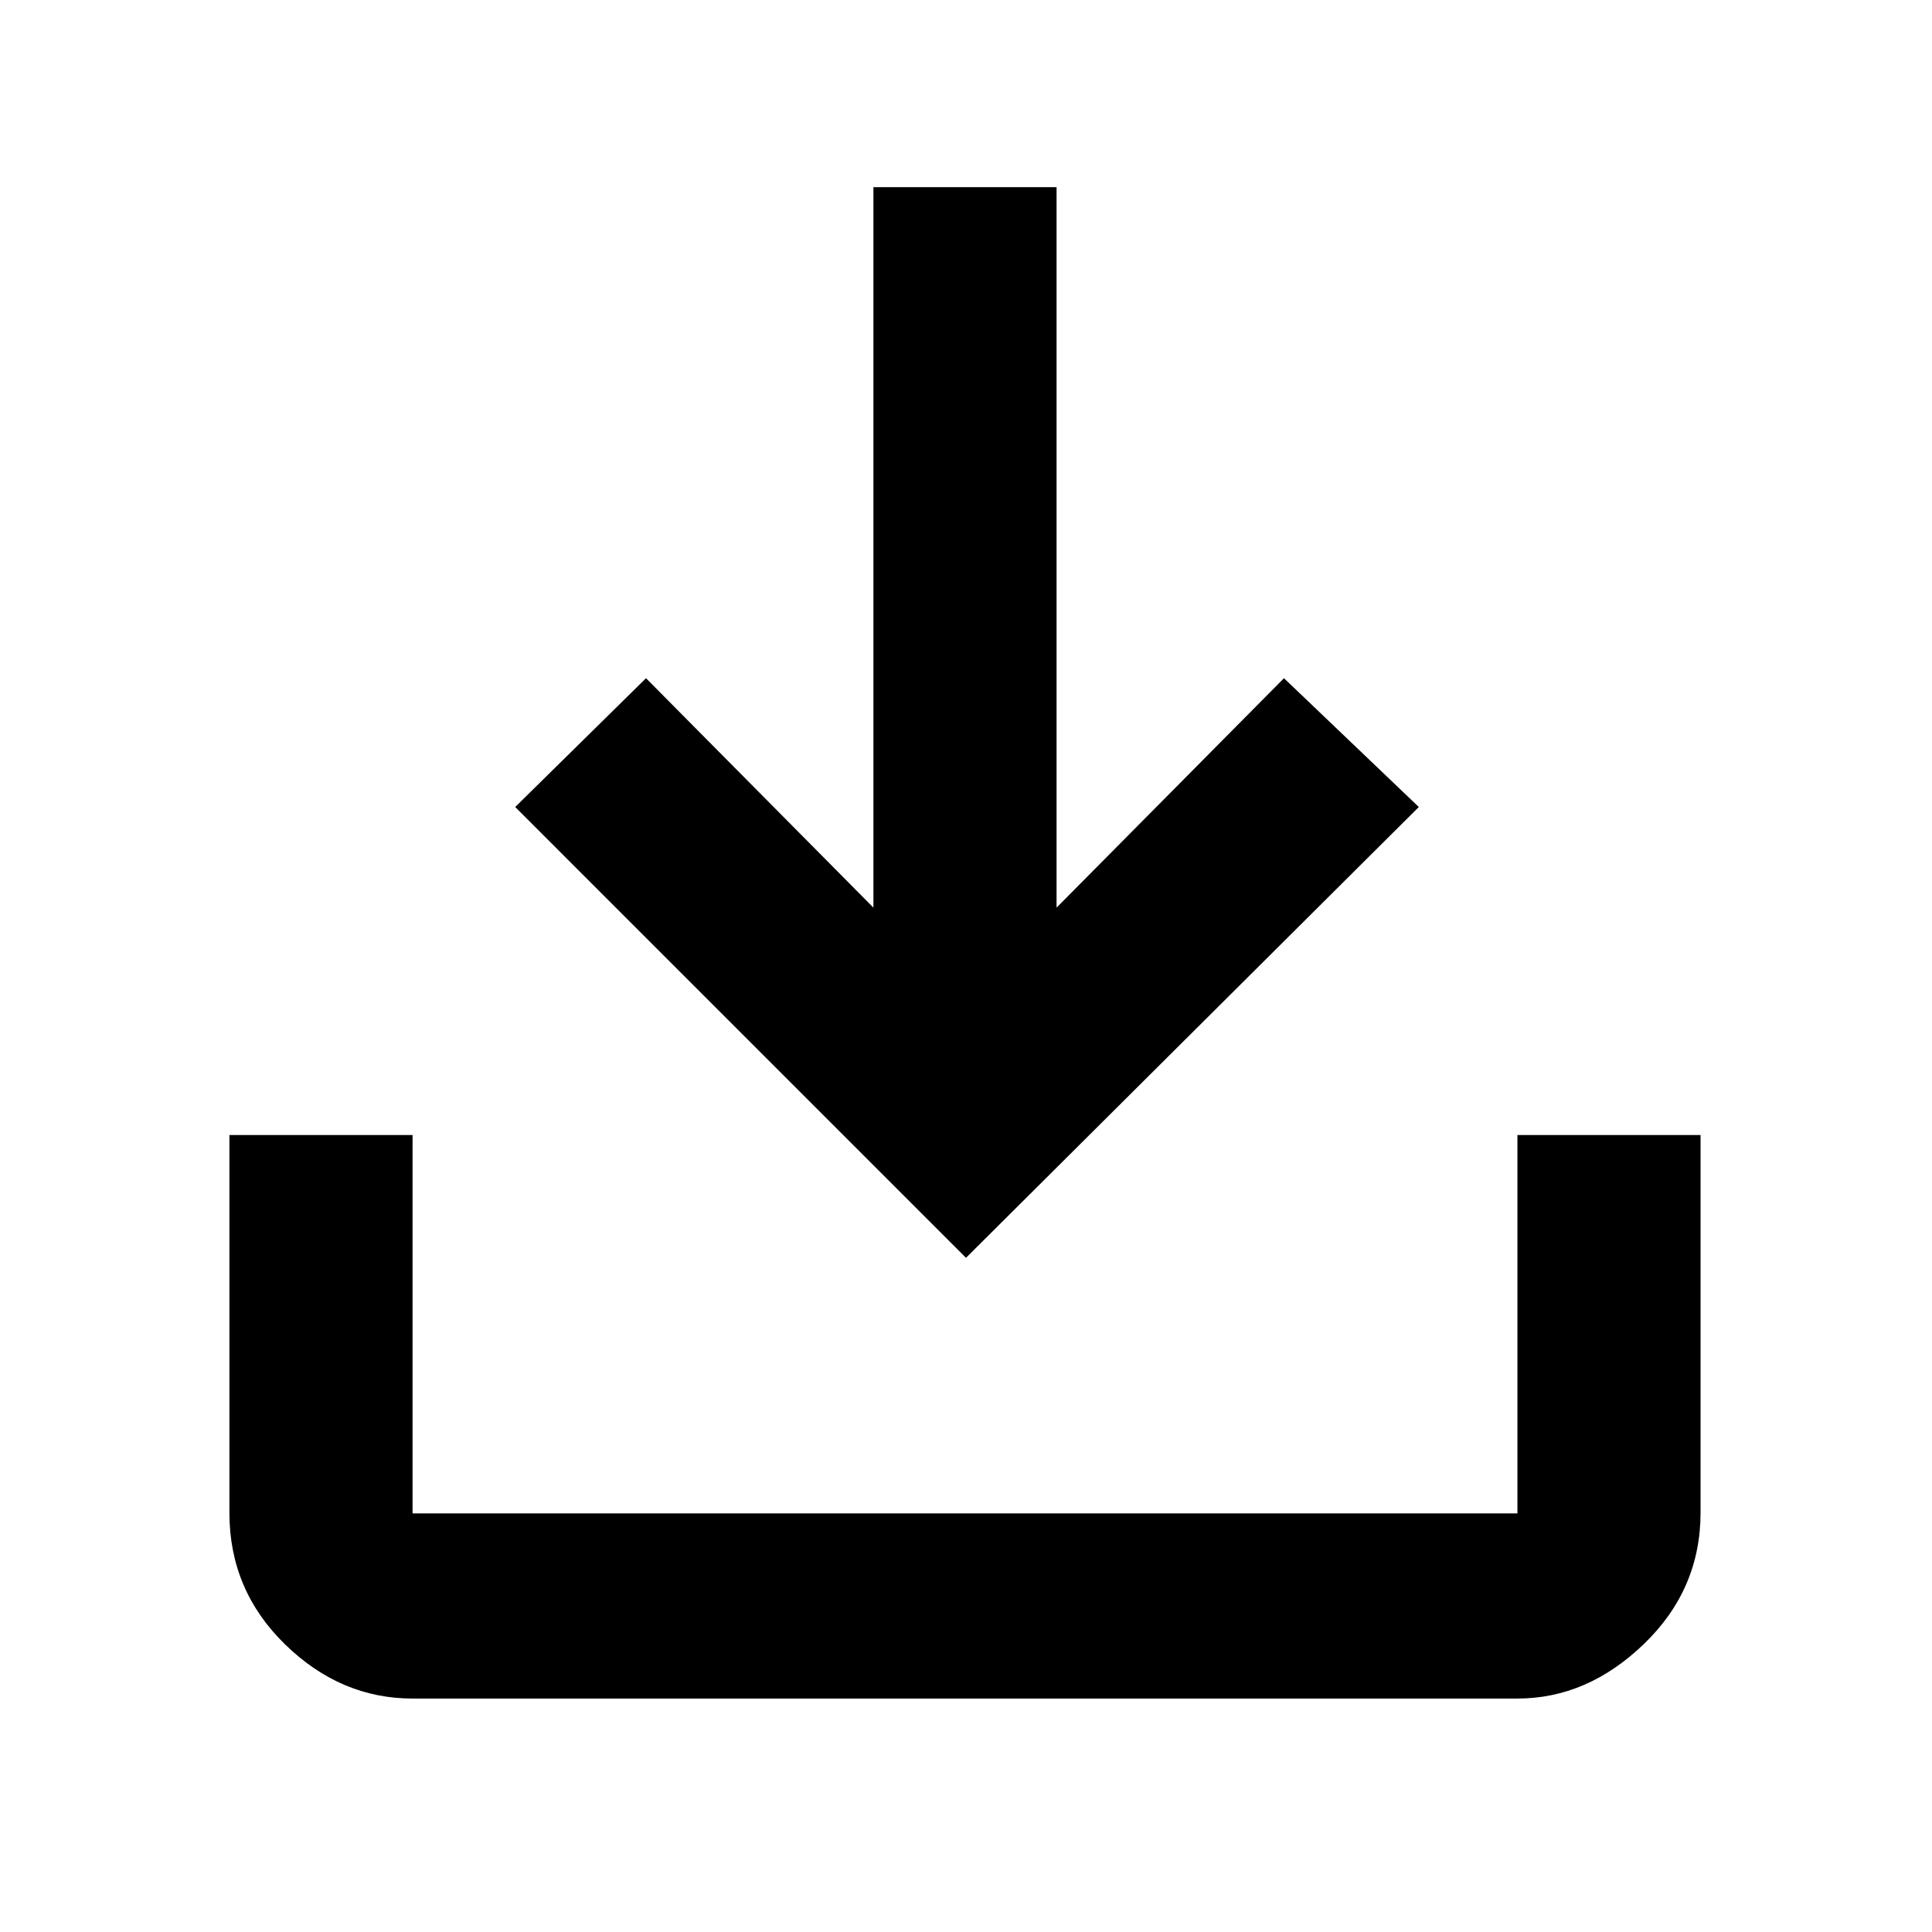 <svg xmlns="http://www.w3.org/2000/svg" height="48" viewBox="0 -960 960 960" width="48"><path d="M205-116q-35.775 0-63.388-26.946Q114-169.893 114-208.2V-396h91v188h549v-188h91v187.529q0 38.233-28.138 65.352Q788.725-116 754-116H205Zm275-219L256-559l65-64 113 114v-358h91v358l113-114 67 64-225 224Z"/></svg>
